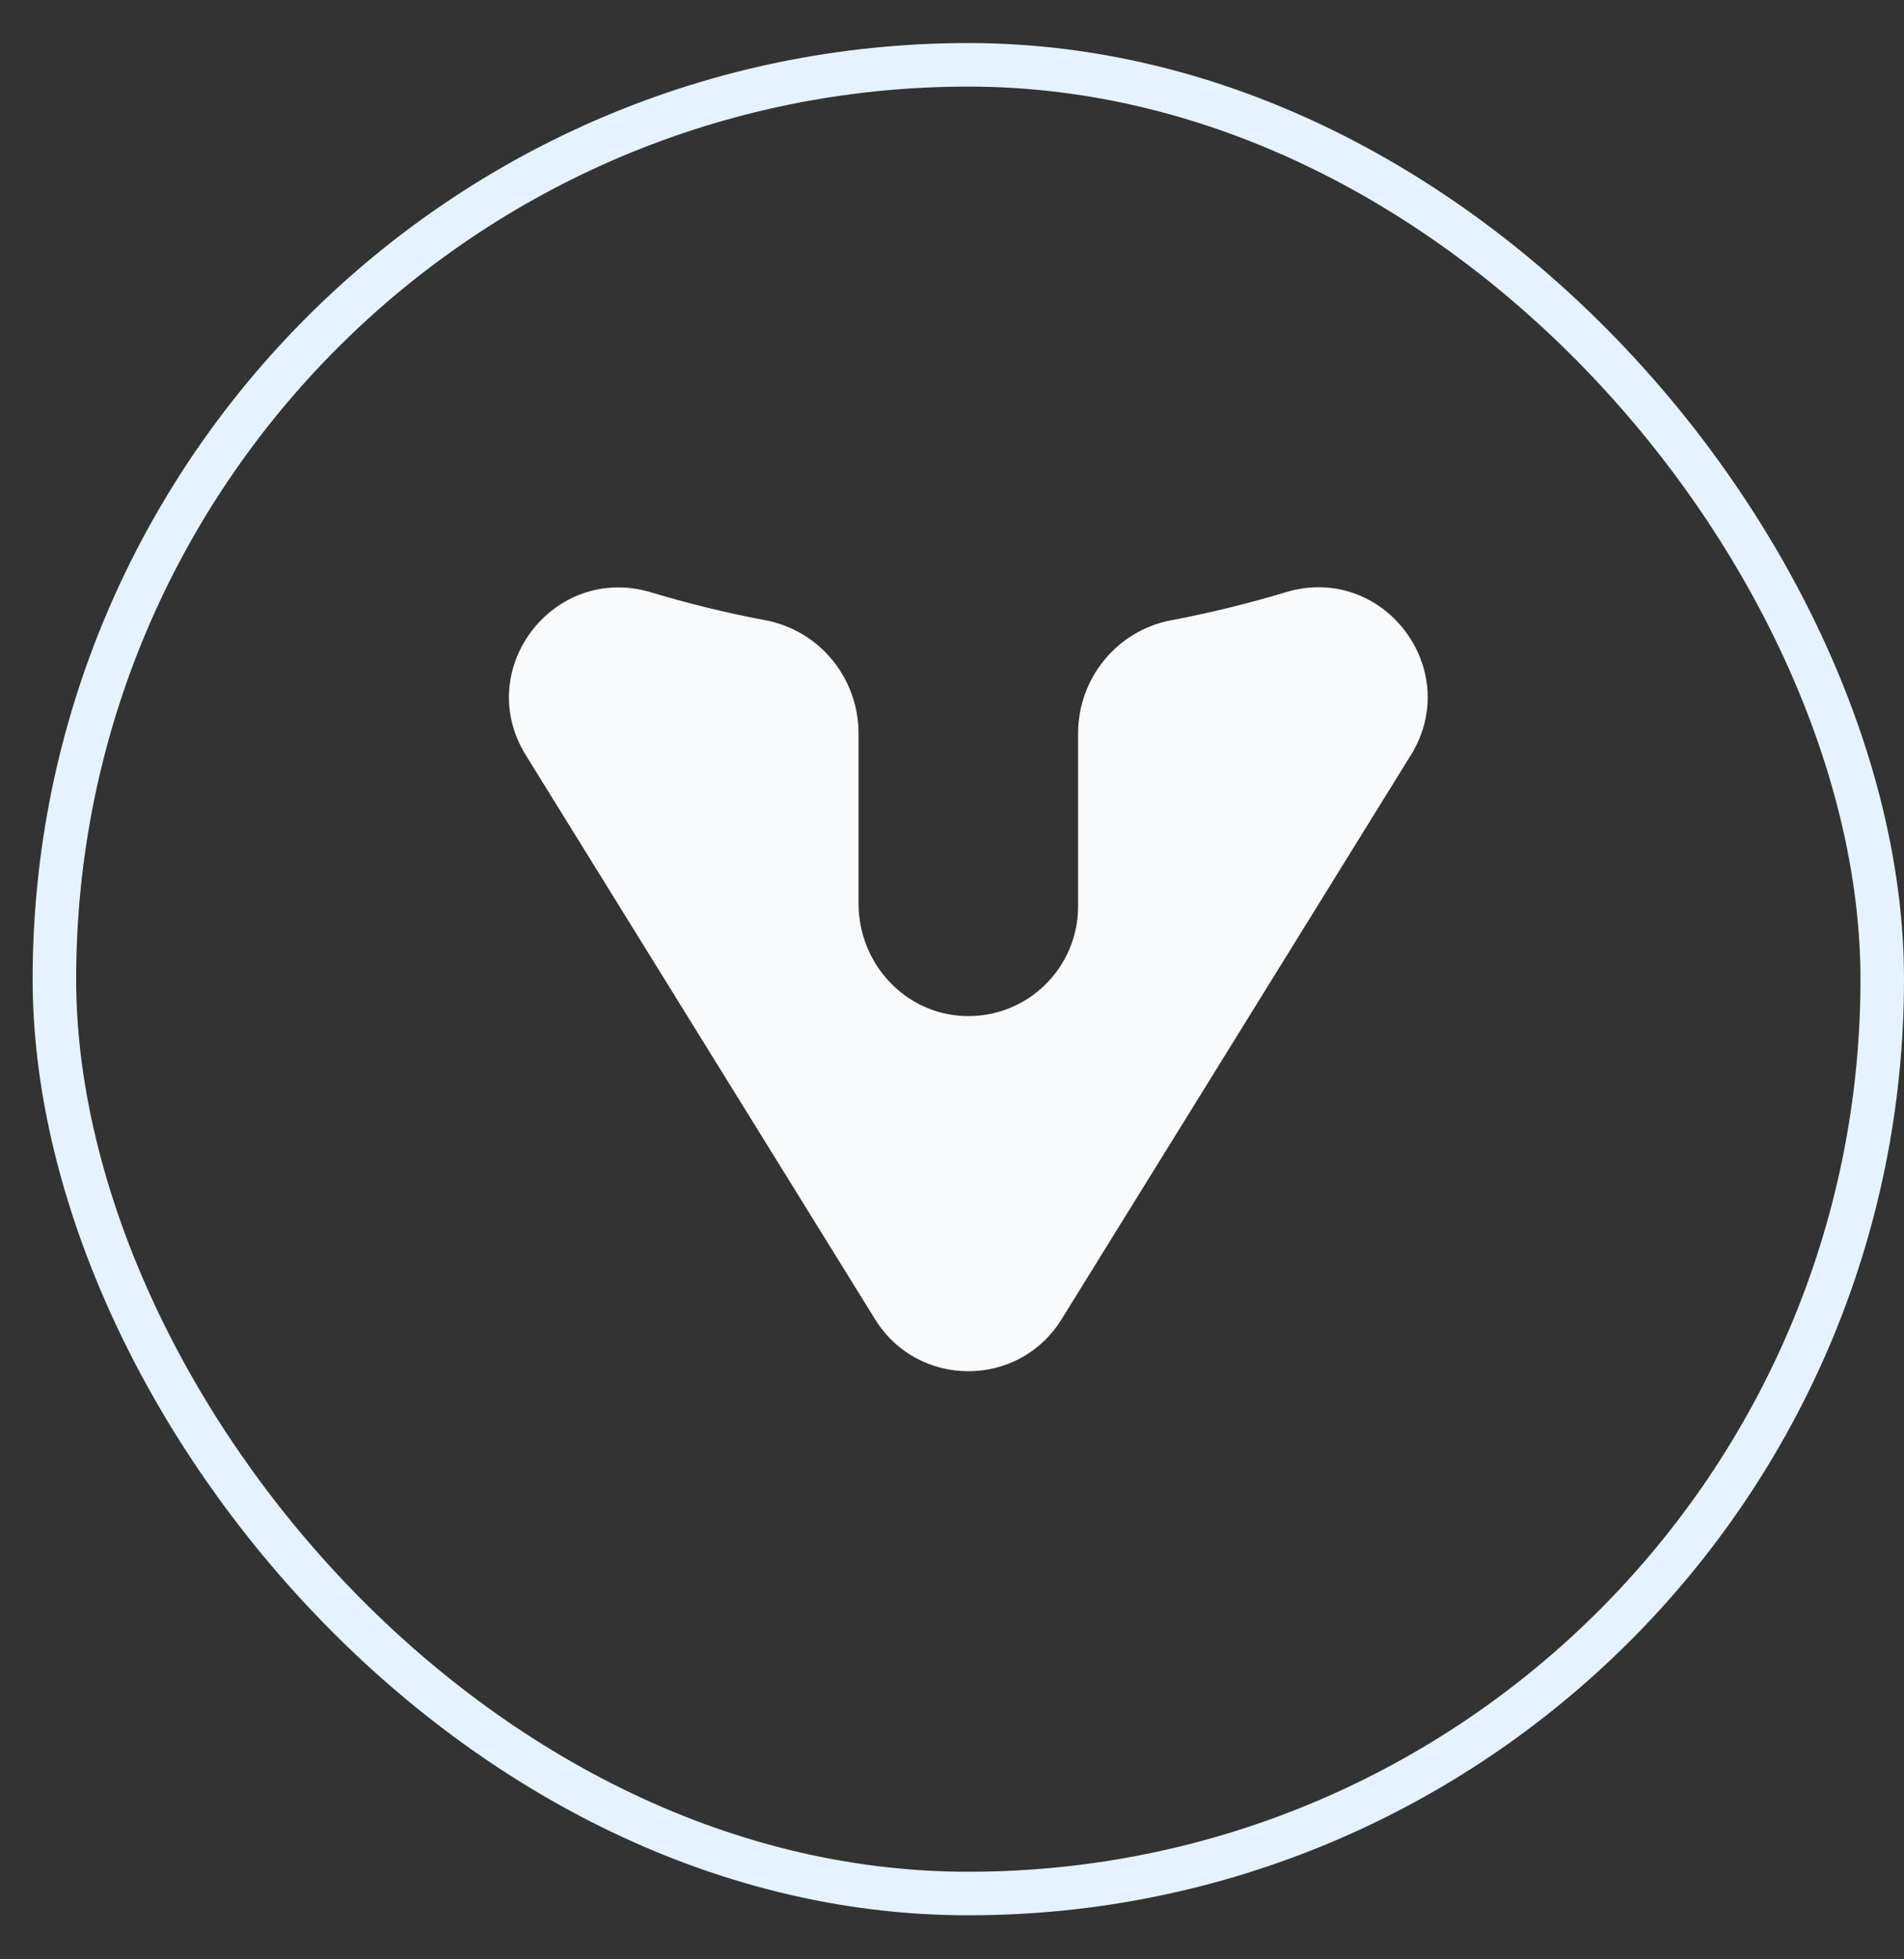 <svg width="35" height="36" viewBox="0 0 35 36" fill="none" xmlns="http://www.w3.org/2000/svg">
<rect x="0" y="0" width="35" height="36" fill="#333333" stroke="none"/>
<rect x="1" y="1.191" width="33.6" height="33.6" rx="16.8" stroke="#E6F2FF" stroke-width="0.8"/>
<path d="M25.935 13.874C23.79 17.337 21.258 21.422 19.514 24.24C18.726 25.513 16.874 25.513 16.086 24.24C13.946 20.784 11.806 17.33 9.665 13.874C8.686 12.291 10.186 10.348 11.967 10.883C12.625 11.081 13.325 11.257 14.069 11.396C15.066 11.584 15.782 12.46 15.782 13.476V16.604C15.782 17.7 16.634 18.631 17.729 18.668C18.876 18.709 19.818 17.79 19.818 16.652V13.476C19.818 12.462 20.534 11.584 21.53 11.396C22.277 11.255 22.981 11.079 23.64 10.88C25.418 10.345 26.913 12.293 25.935 13.874Z" fill="#F9FAFB"/>
</svg>
